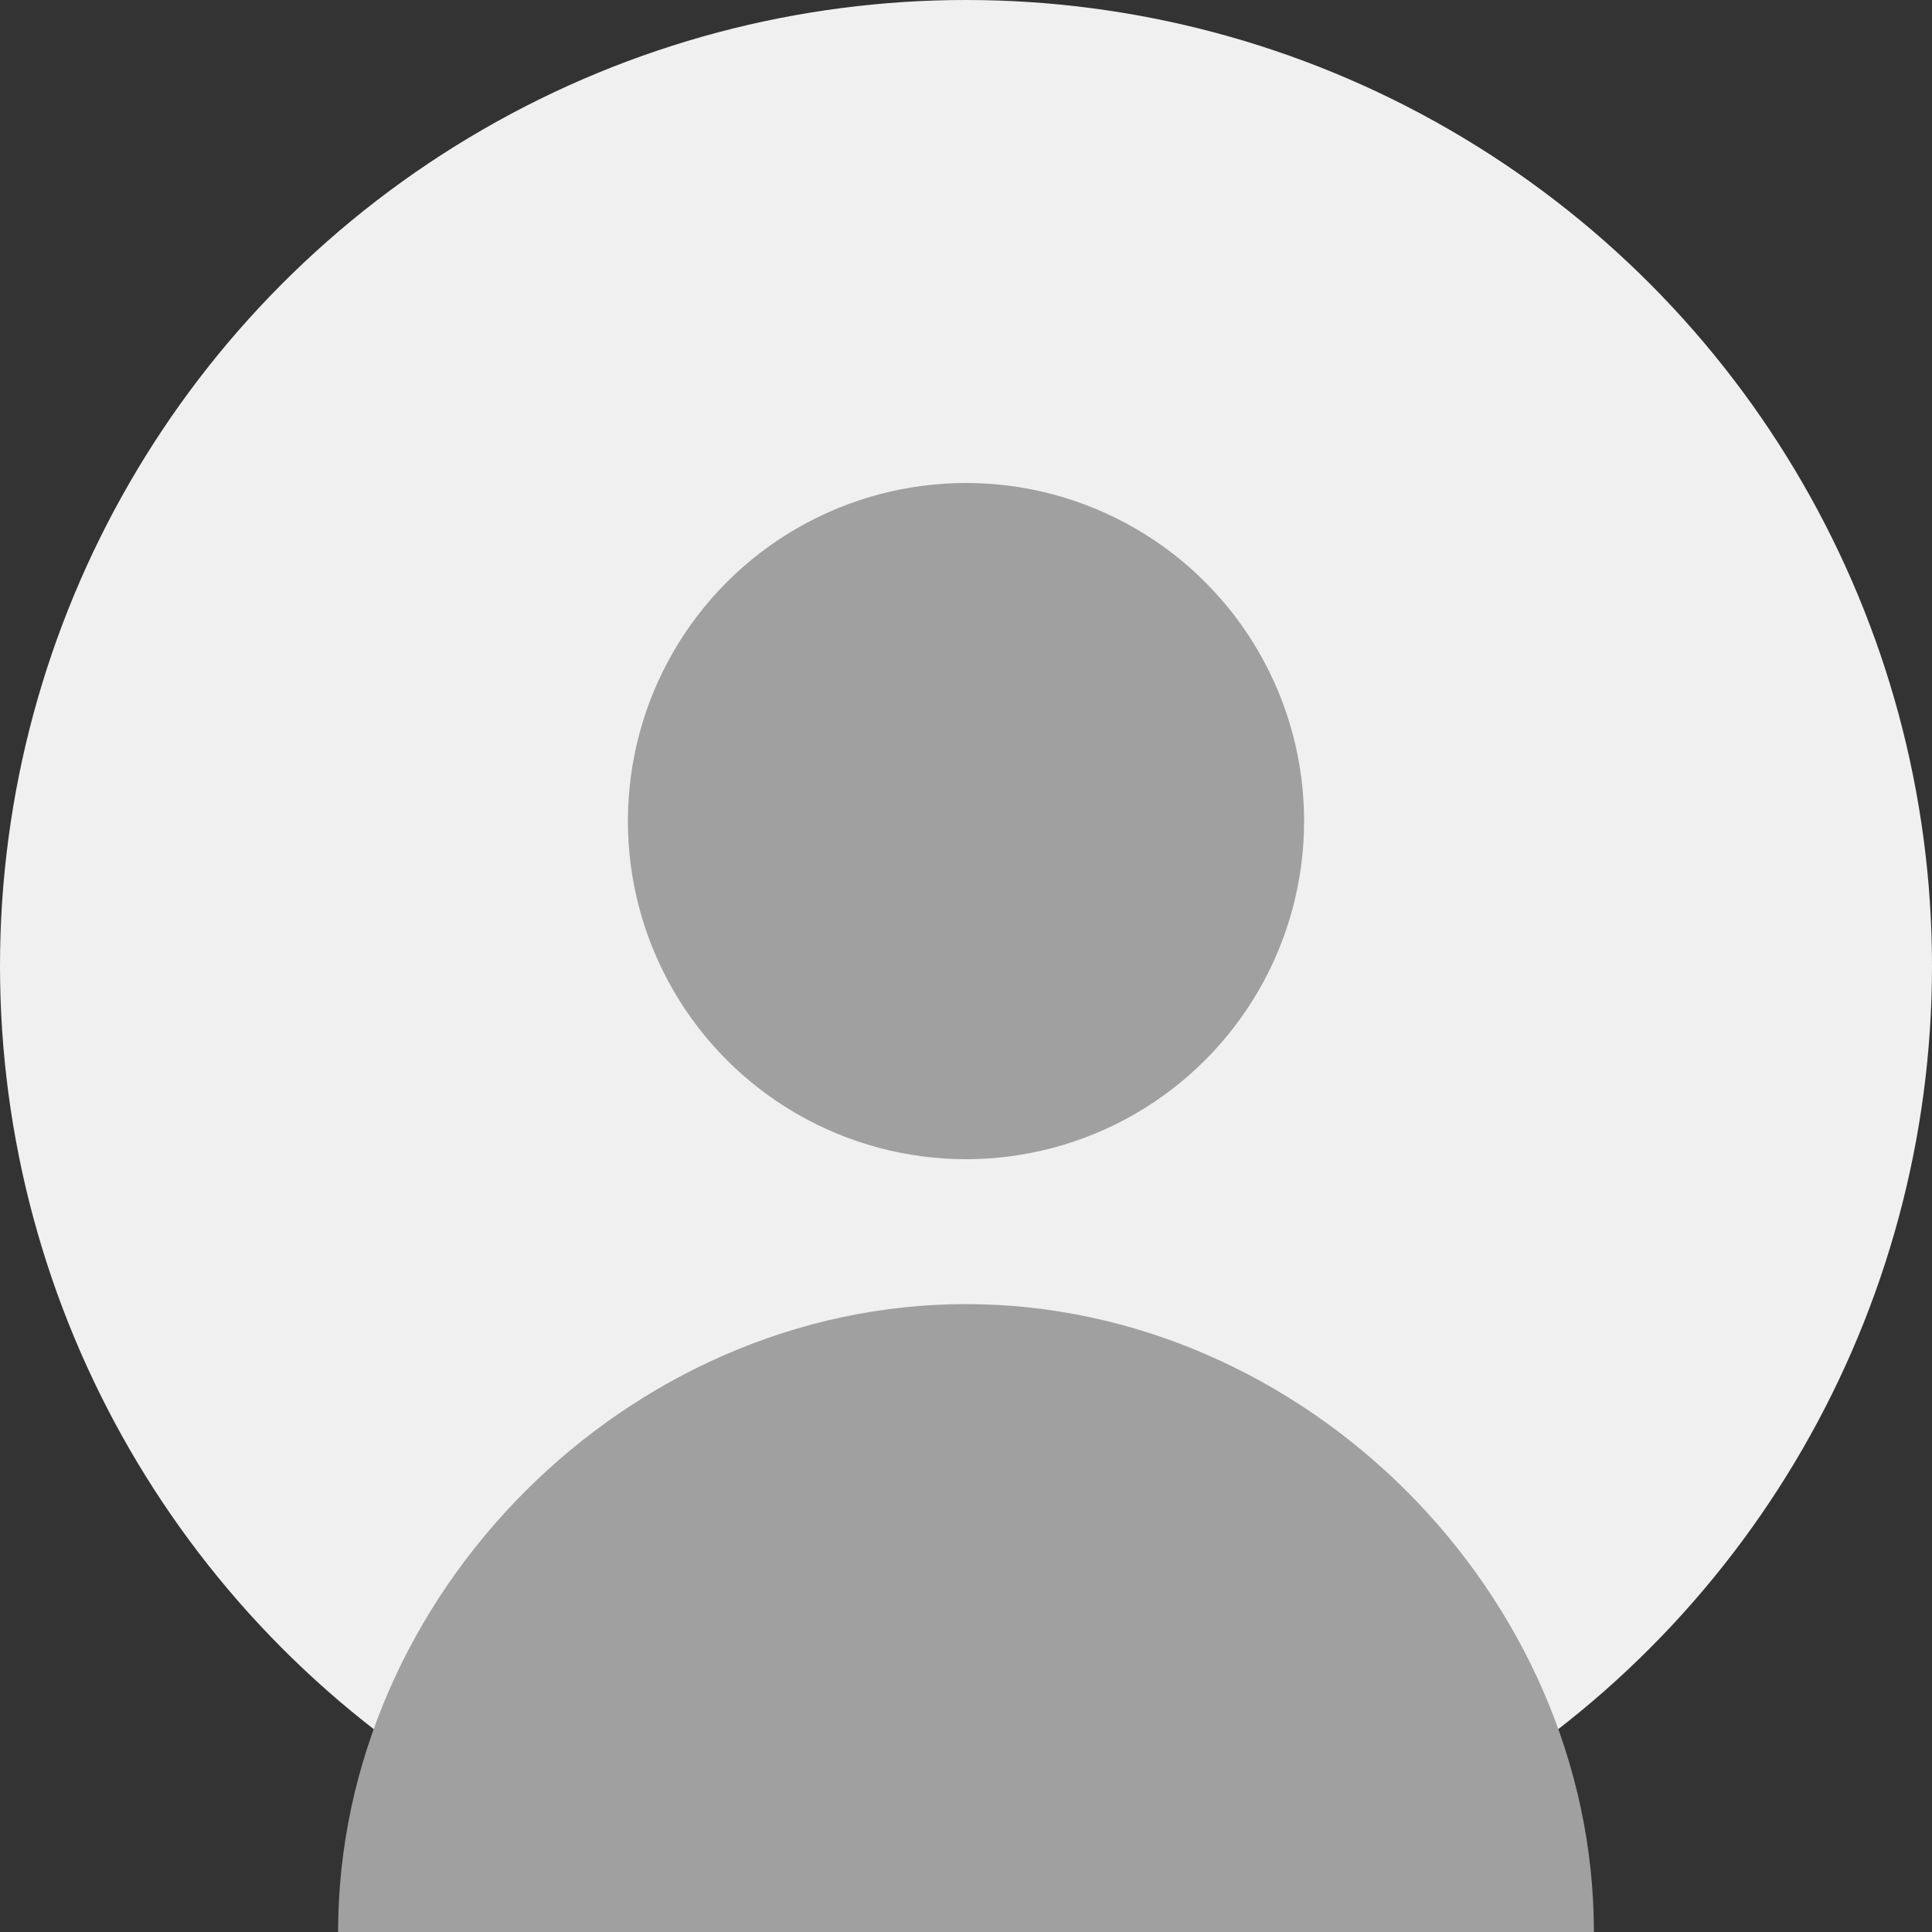 <?xml version="1.0" encoding="UTF-8"?>
<svg width="200" height="200" viewBox="0 0 200 200" version="1.1" xmlns="http://www.w3.org/2000/svg">
    <rect x="0" y="0" width="200" height="200" fill="#333333" stroke="none"/>
    <circle cx="100" cy="100" r="100" fill="#f0f0f0"/>
    <circle cx="100" cy="85" r="35" fill="#a0a0a0"/>
    <path d="M100,135 C65,135 35,165 35,200 L165,200 C165,165 135,135 100,135" fill="#a0a0a0"/>
</svg> 